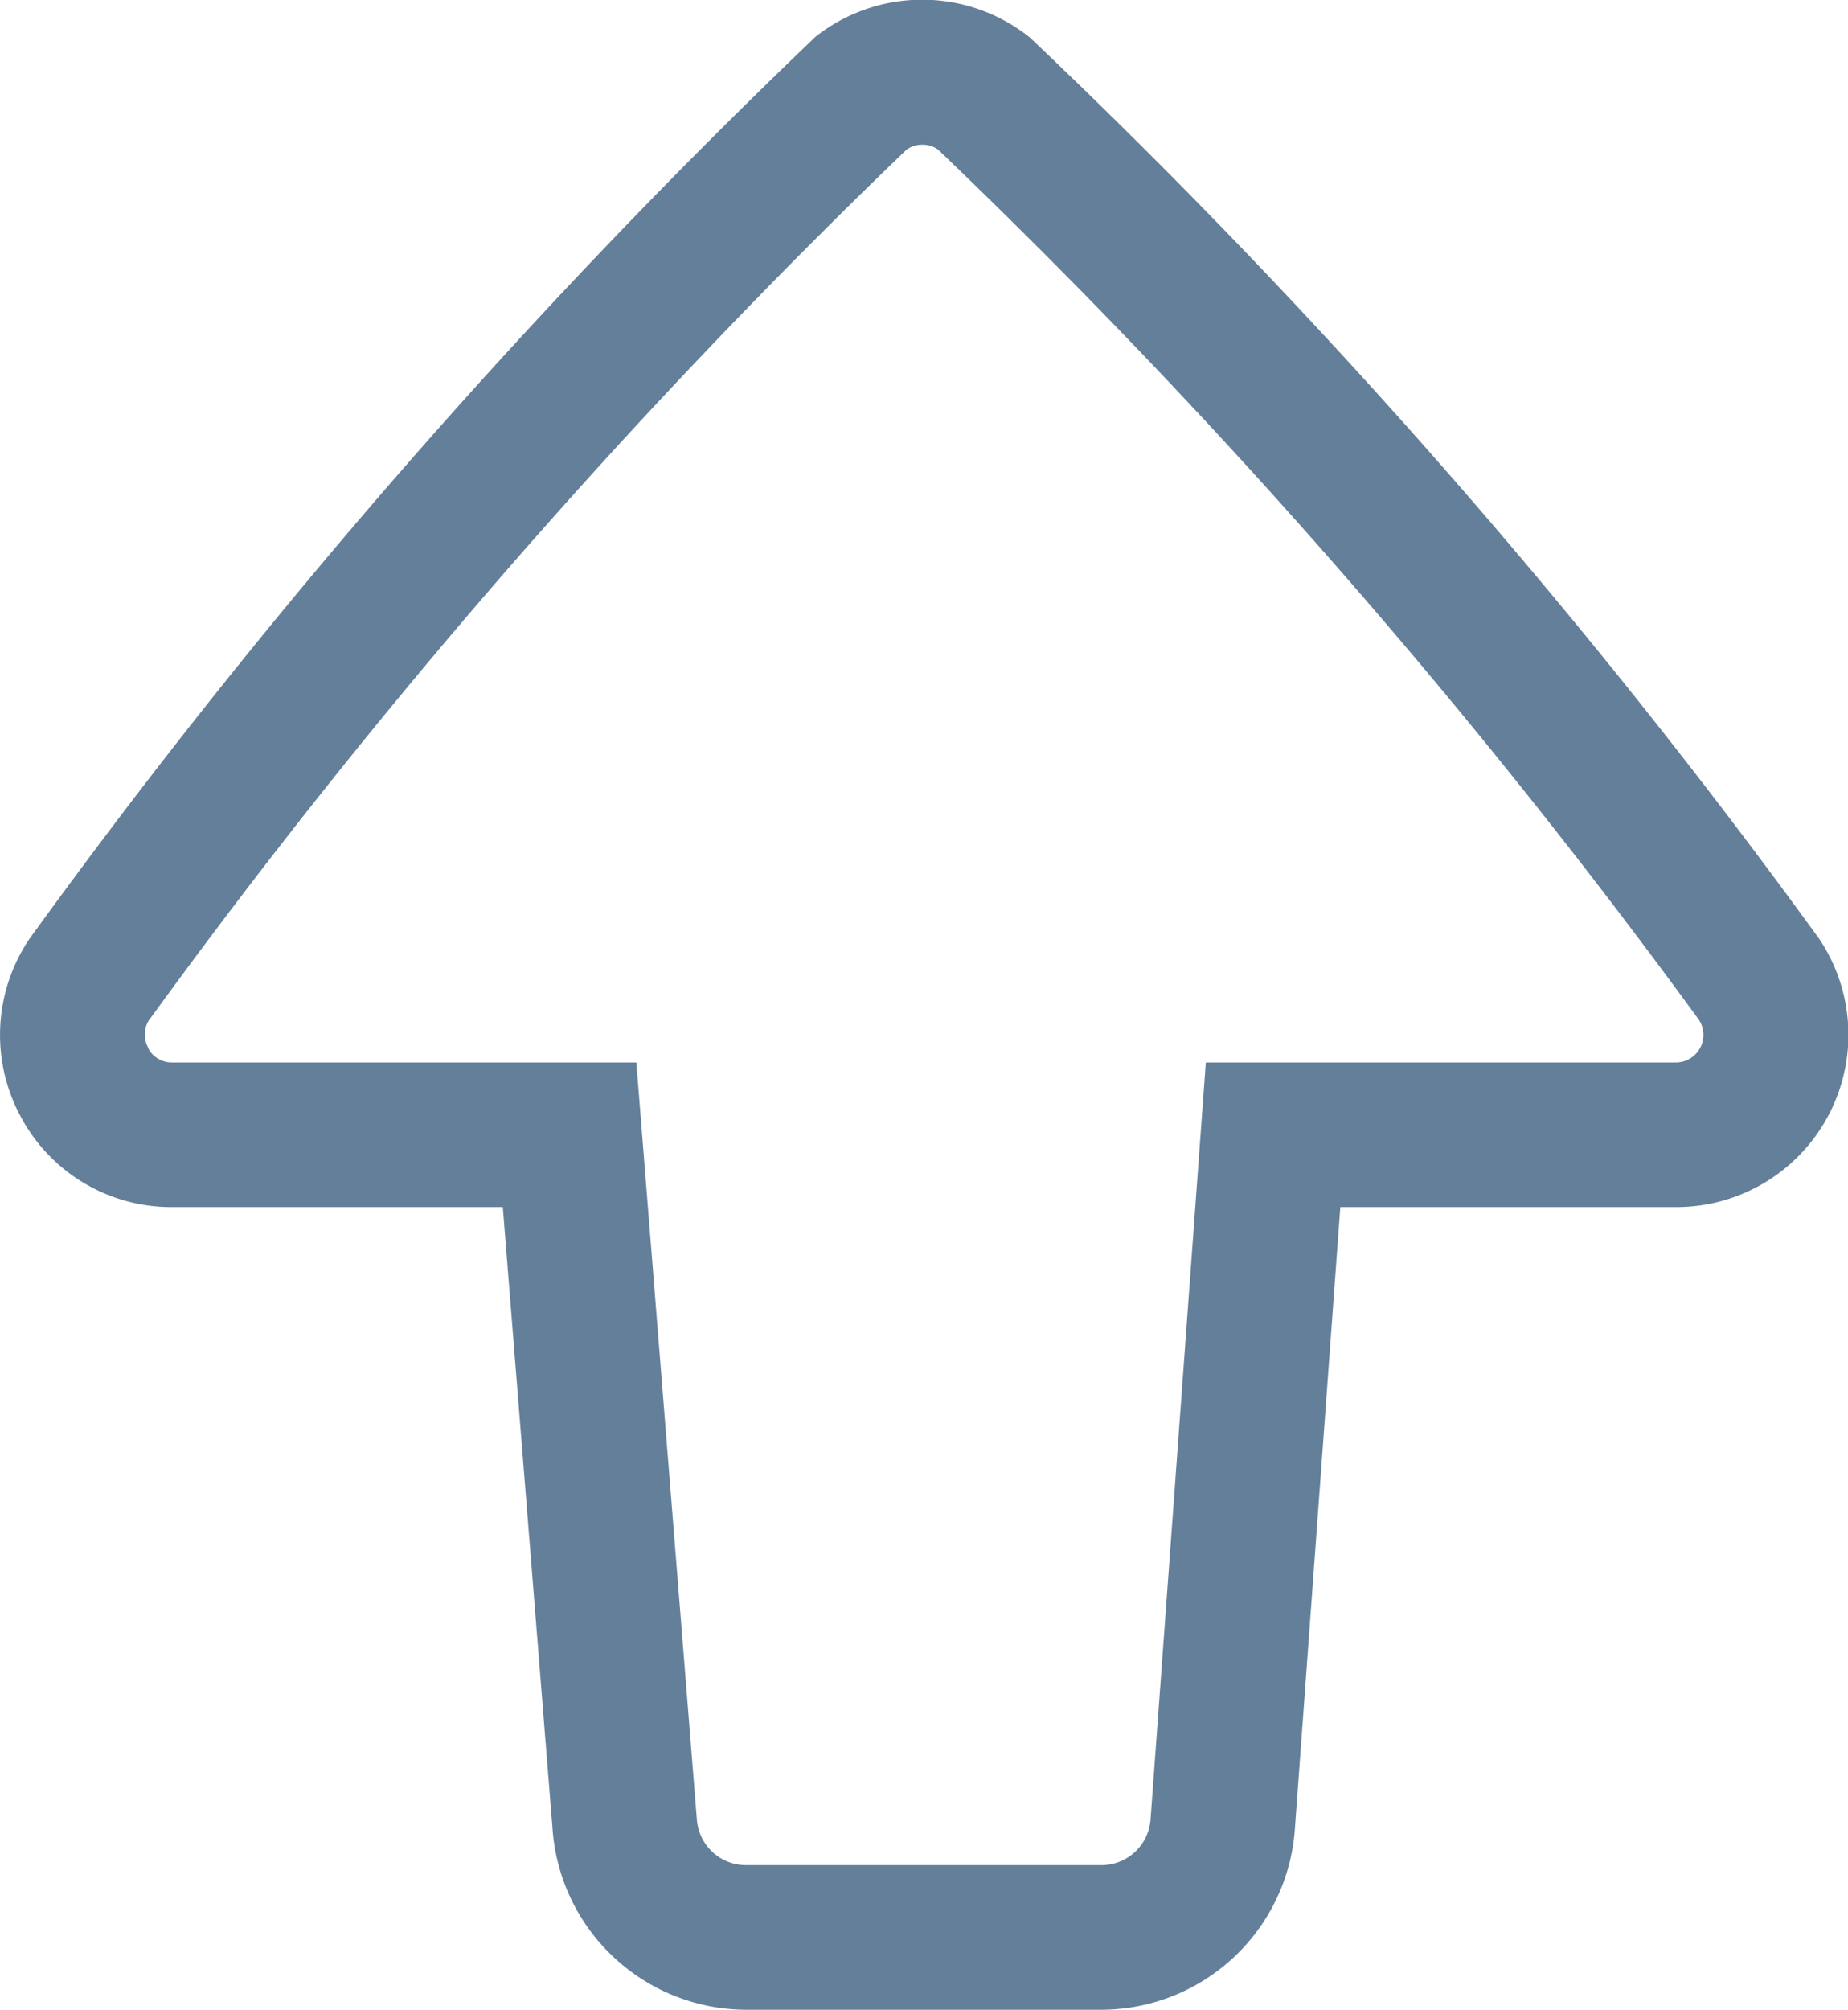 <svg xmlns="http://www.w3.org/2000/svg" width="19.318" height="21" viewBox="0 0 19.318 21"><path d="M39.012,18.123a1.784,1.784,0,0,0-1.583-.952h-3.46l-.522-6.524a2.035,2.035,0,0,0-2.018-1.863h-3.72a2.032,2.032,0,0,0-2.019,1.877l-.476,6.51H21.7a1.8,1.8,0,0,0-1.494,2.8,68.048,68.048,0,0,0,8.251,9.419h0A1.8,1.8,0,0,0,30.7,29.4,68.939,68.939,0,0,0,38.92,19.97,1.793,1.793,0,0,0,39.012,18.123Zm-9.6,10.093,0,0,.006,0Zm8.252-9.088a68.139,68.139,0,0,1-7.913,9.09.276.276,0,0,1-.168.054.272.272,0,0,1-.165-.052,68.244,68.244,0,0,1-7.951-9.09.288.288,0,0,1,.238-.448h4.915l.578-7.912a.515.515,0,0,1,.511-.475h3.72a.515.515,0,0,1,.511.472l.633,7.915h4.856a.28.28,0,0,1,.246.146l0,.007A.284.284,0,0,1,37.665,19.129Z" transform="translate(39.225 29.784) rotate(180)" fill="#647F9A"/></svg>